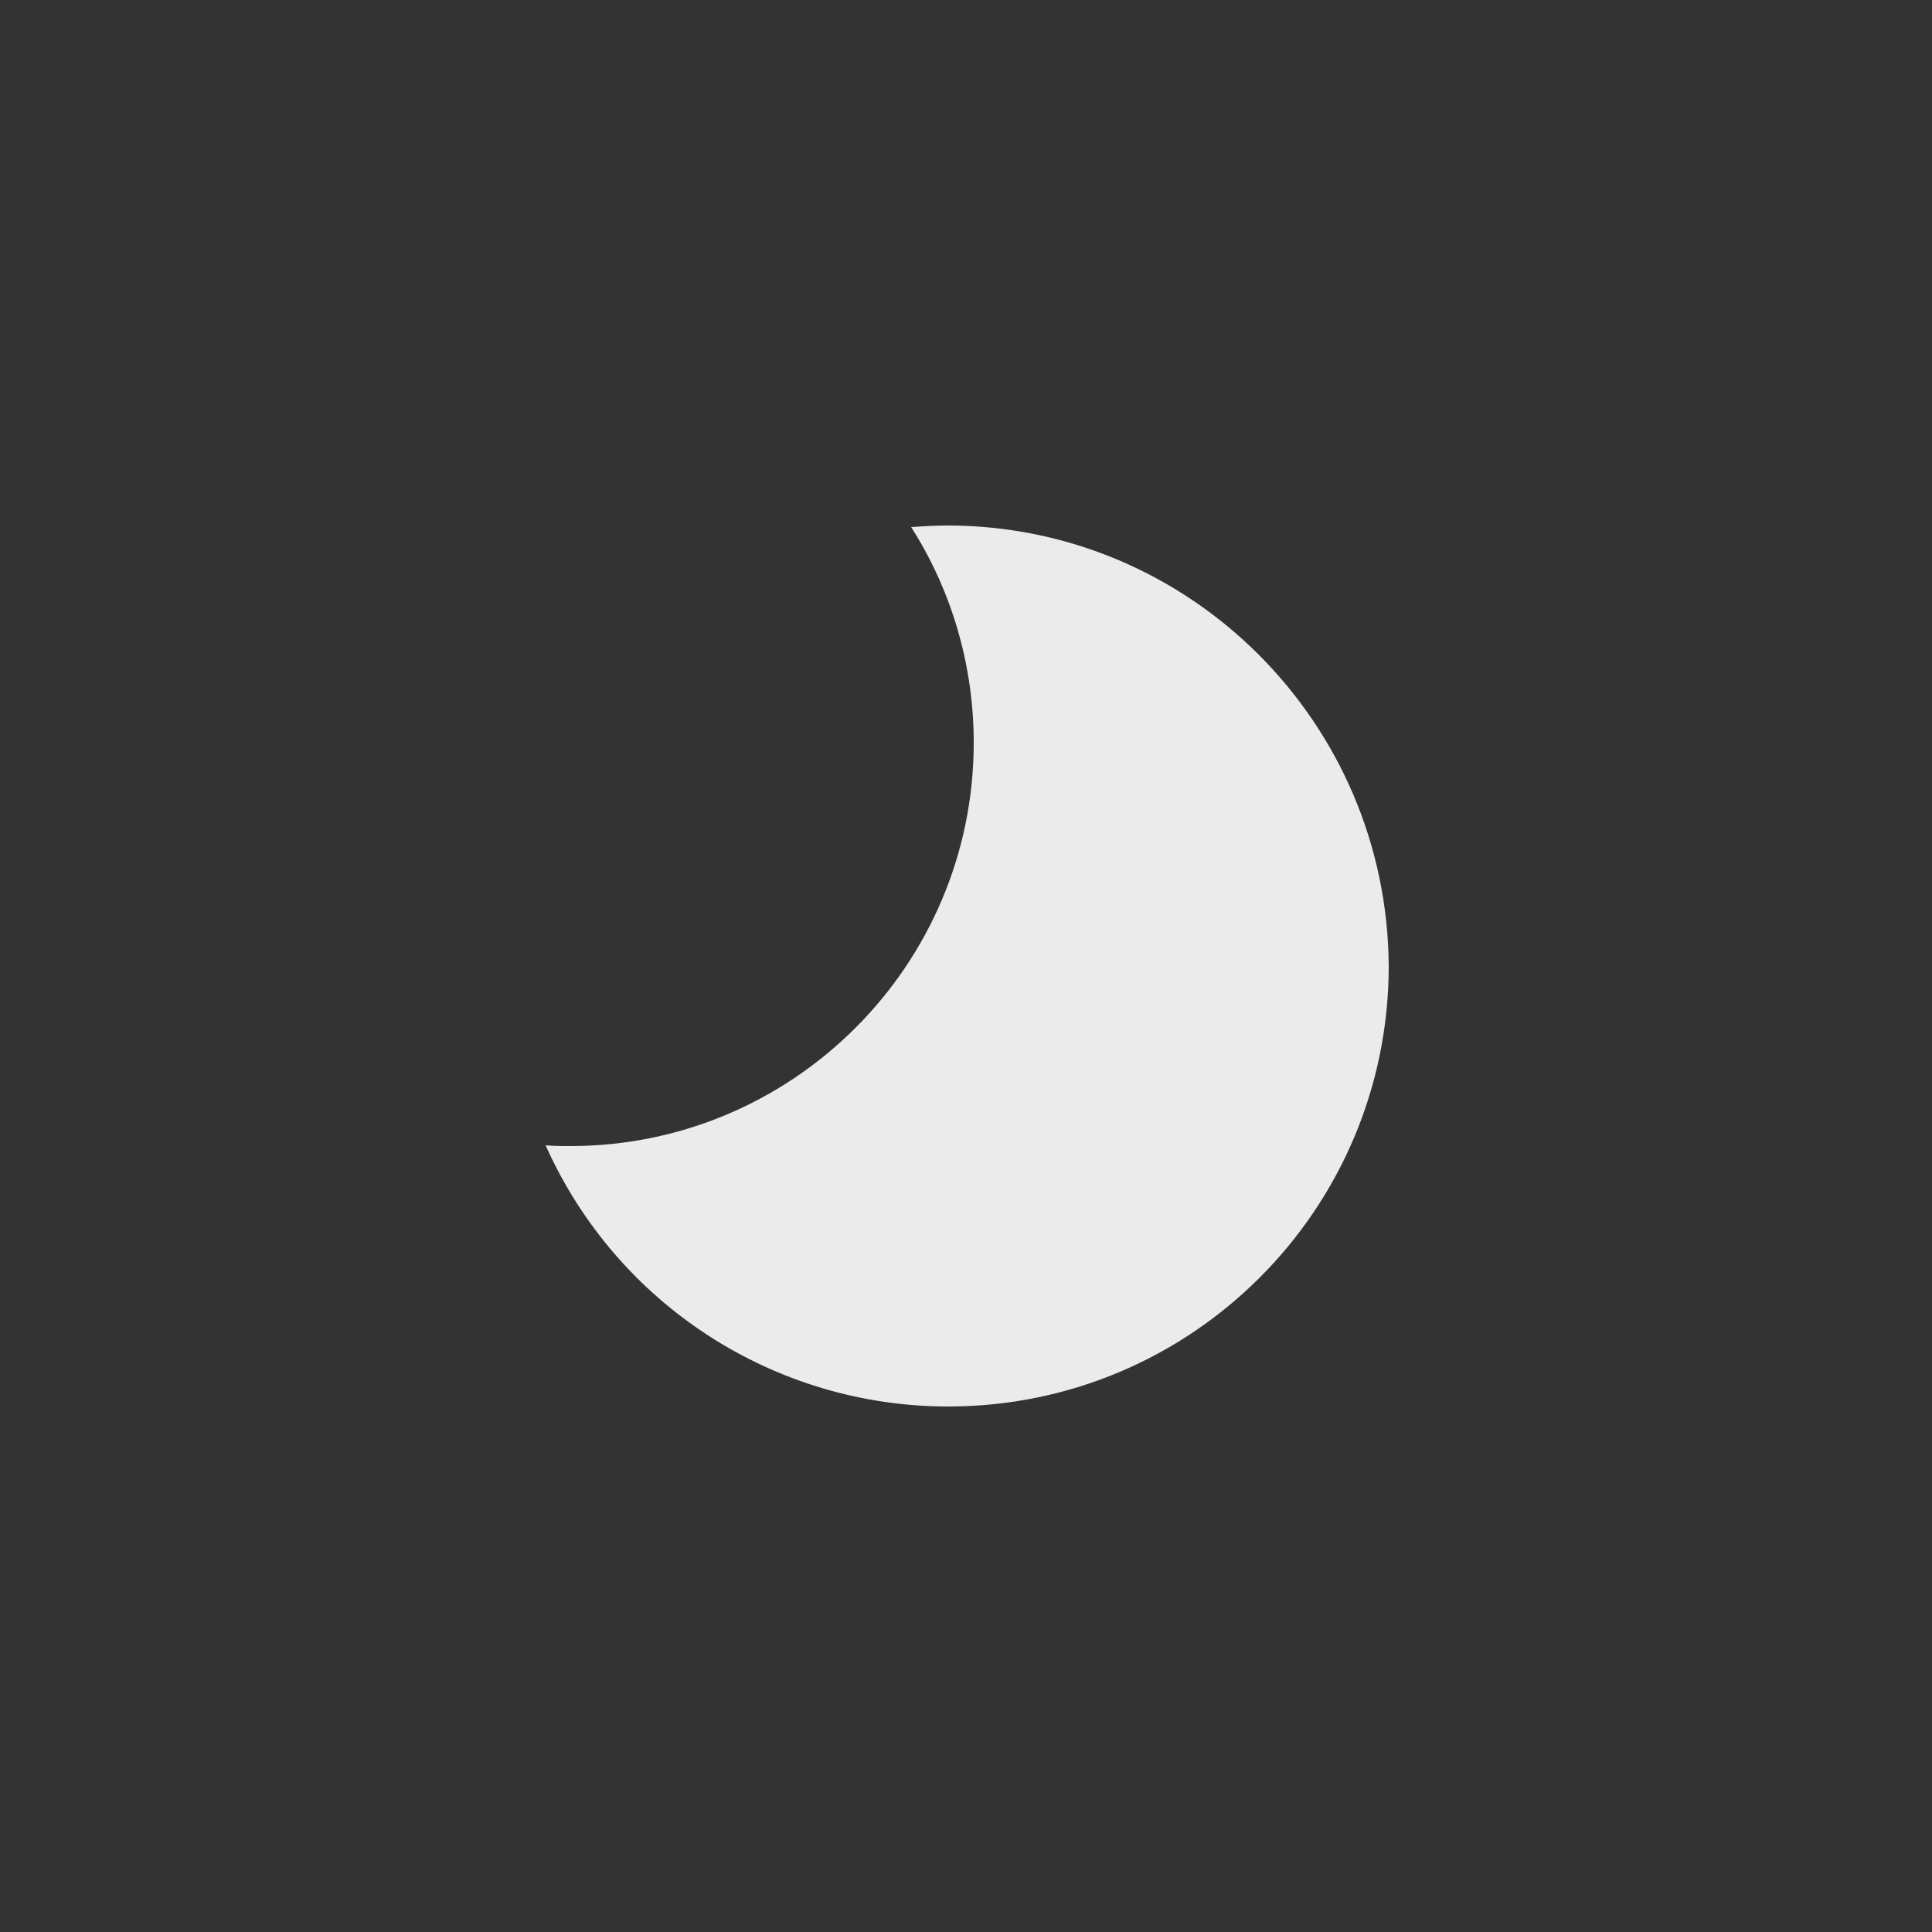 <?xml version="1.0" encoding="utf-8"?>
<!-- Generator: Adobe Illustrator 23.0.2, SVG Export Plug-In . SVG Version: 6.00 Build 0)  -->
<svg version="1.1" id="방범_x5F_취침" xmlns="http://www.w3.org/2000/svg" xmlns:xlink="http://www.w3.org/1999/xlink" x="0px"
	 y="0px" viewBox="0 0 250 250" style="enable-background:new 0 0 250 250;" xml:space="preserve">
<rect x="0" y="0" width="250" height="250" fill="#333333" stroke="none"/>
<style type="text/css">
	.st0{opacity:0.9;fill:url(#패스_7_1_);enable-background:new    ;}
</style>
<linearGradient id="패스_7_1_" gradientUnits="userSpaceOnUse" x1="6.763" y1="241.434" x2="9.361" y2="241.434" gradientTransform="matrix(42 0 0 -43.888 -213.598 10721.064)">
	<stop  offset="0" style="stop-color:#ffffff"/>
	<stop  offset="0.994" style="stop-color:#ffffff"/>
</linearGradient>
<path id="패스_7" class="st0" d="M122.6,68c-1.6,0-3.2,0.1-4.7,0.2c5.3,8.3,8.1,18,8.1,27.9c0,28.8-23.4,52.2-52.2,52.2
	c-1.1,0-2.2,0-3.2-0.1c9.2,20.6,29.6,33.8,52.1,33.8c31.5,0,57-25.5,57-57c0,0,0,0,0,0C179.5,93.5,154,68,122.6,68
	C122.6,68,122.6,68,122.6,68z"/>
</svg>
